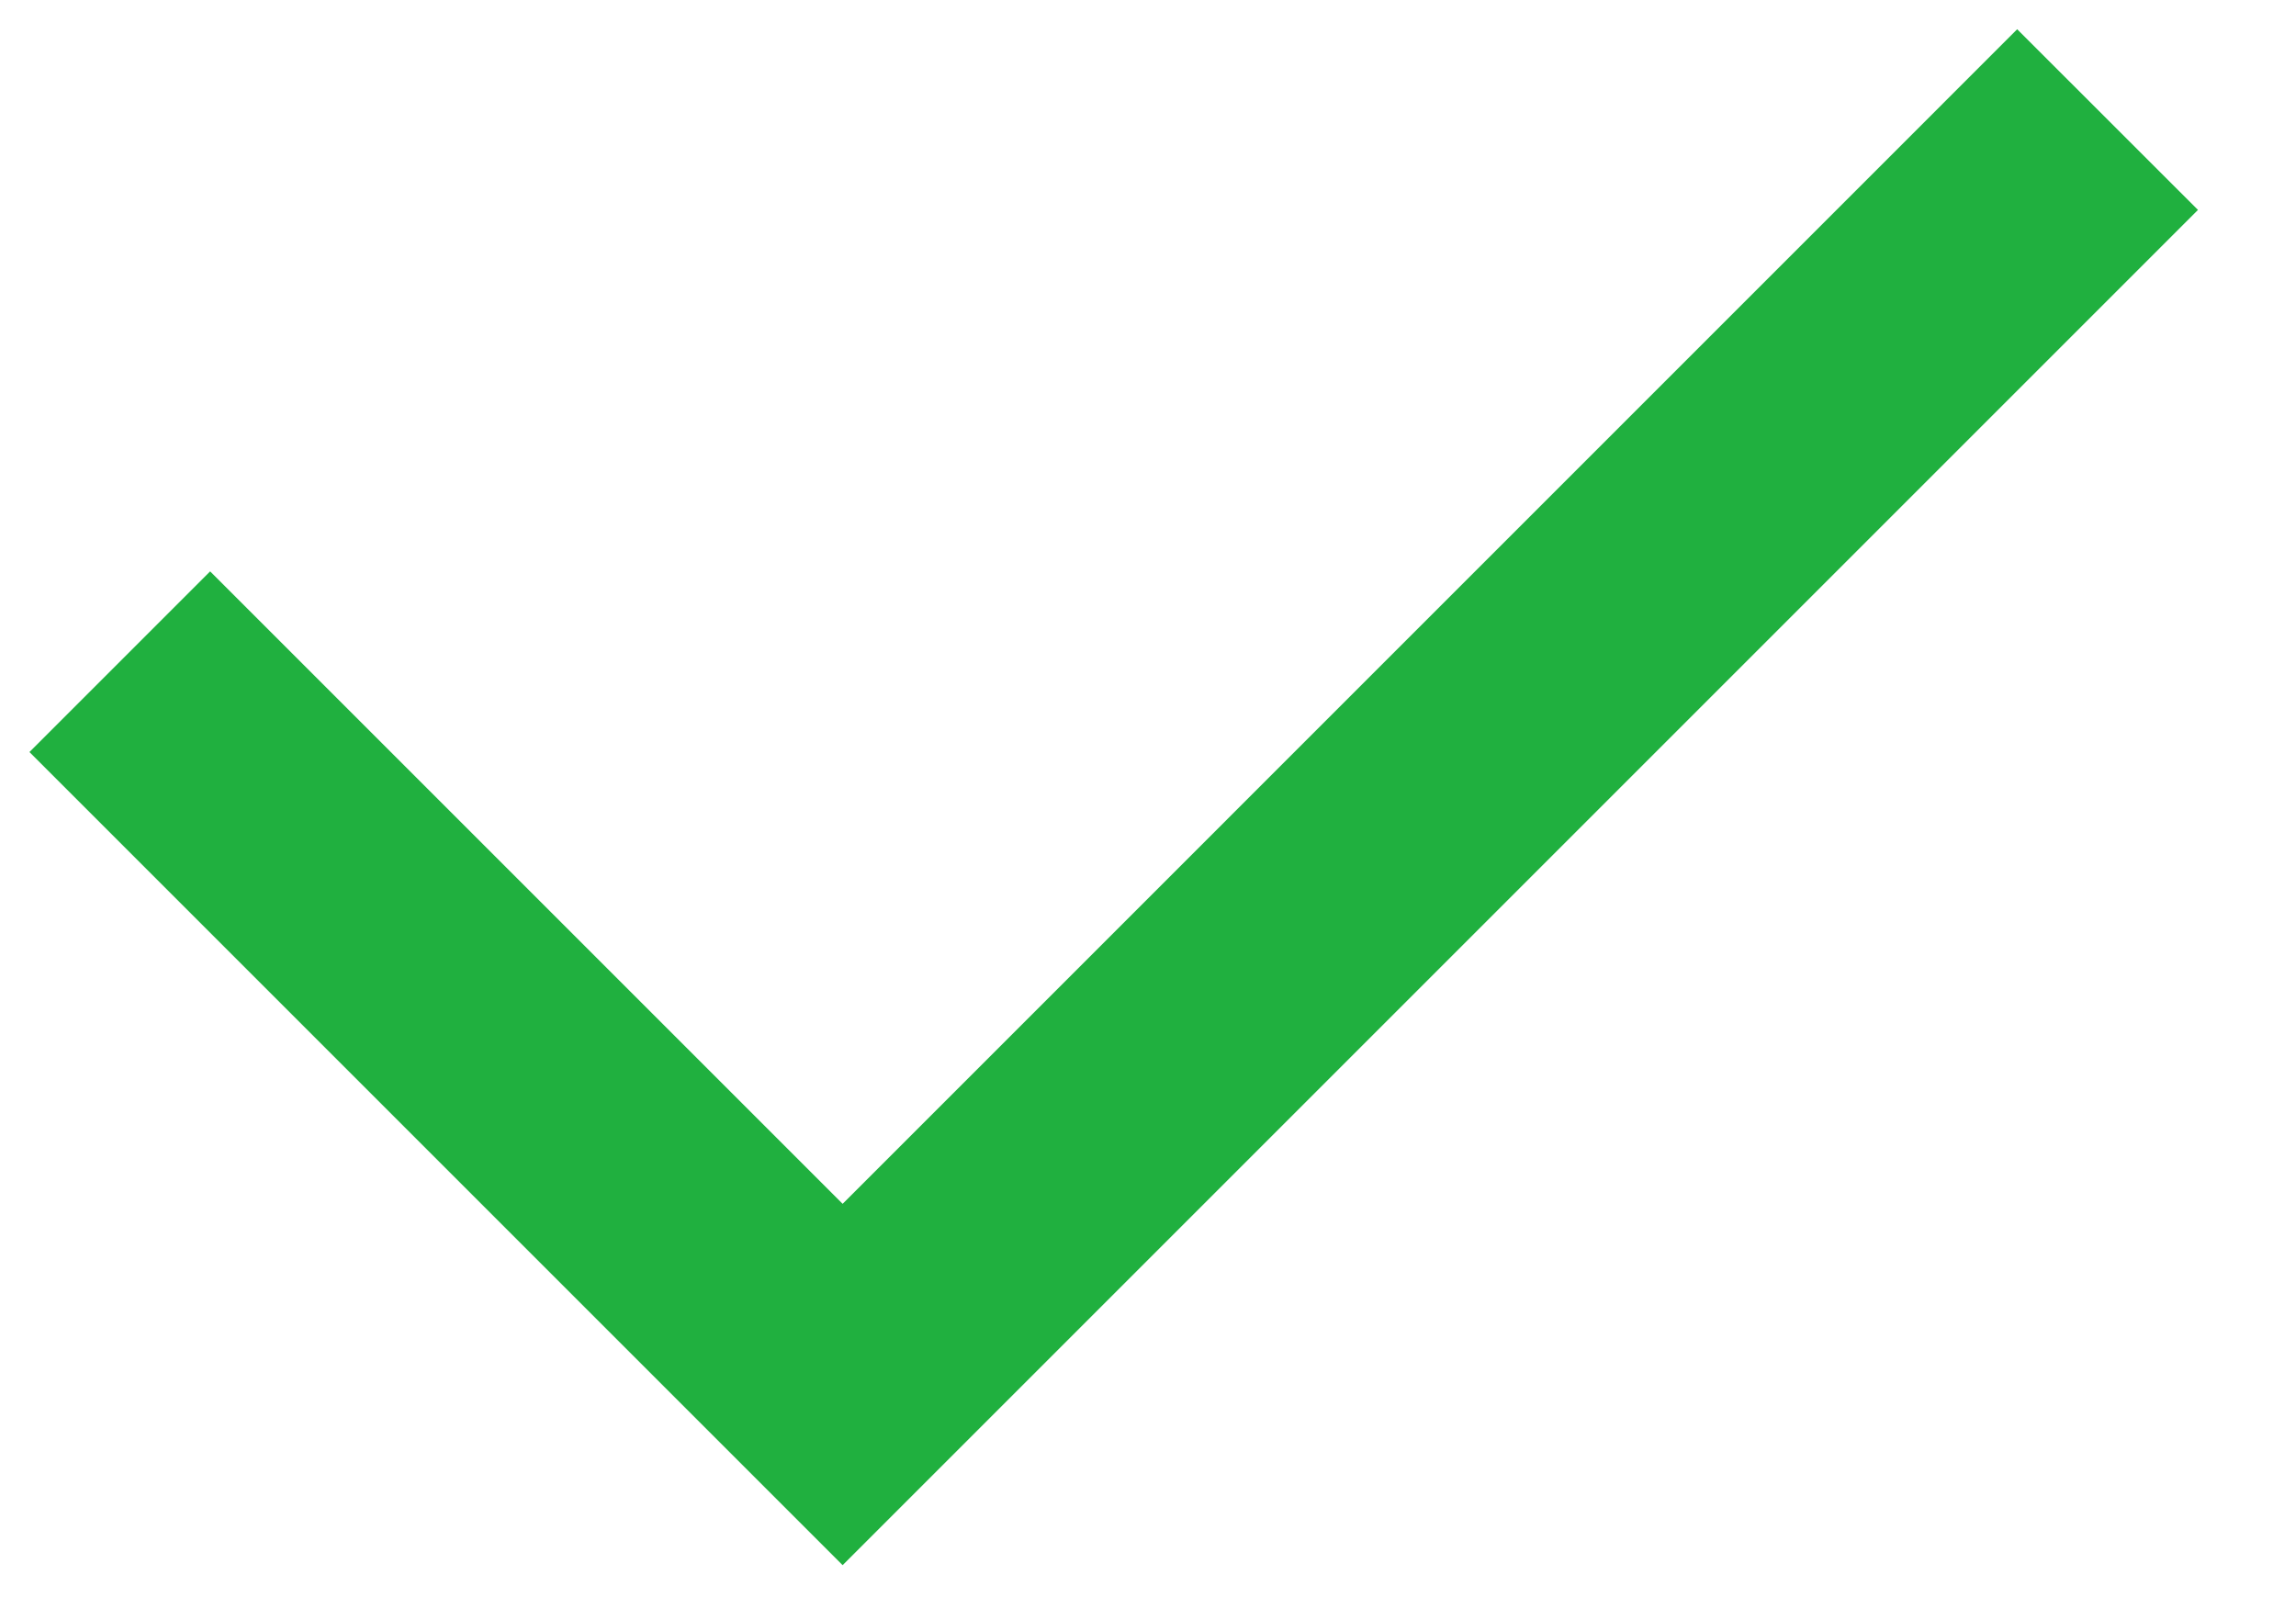 <svg width="23" height="16" viewBox="0 0 23 16" fill="none" xmlns="http://www.w3.org/2000/svg">
<path d="M8.441 12.06L20.207 0.293L22.018 2.103L8.441 15.68L0.295 7.534L2.105 5.724L8.441 12.06Z" fill="#20B03F"/>
</svg>
